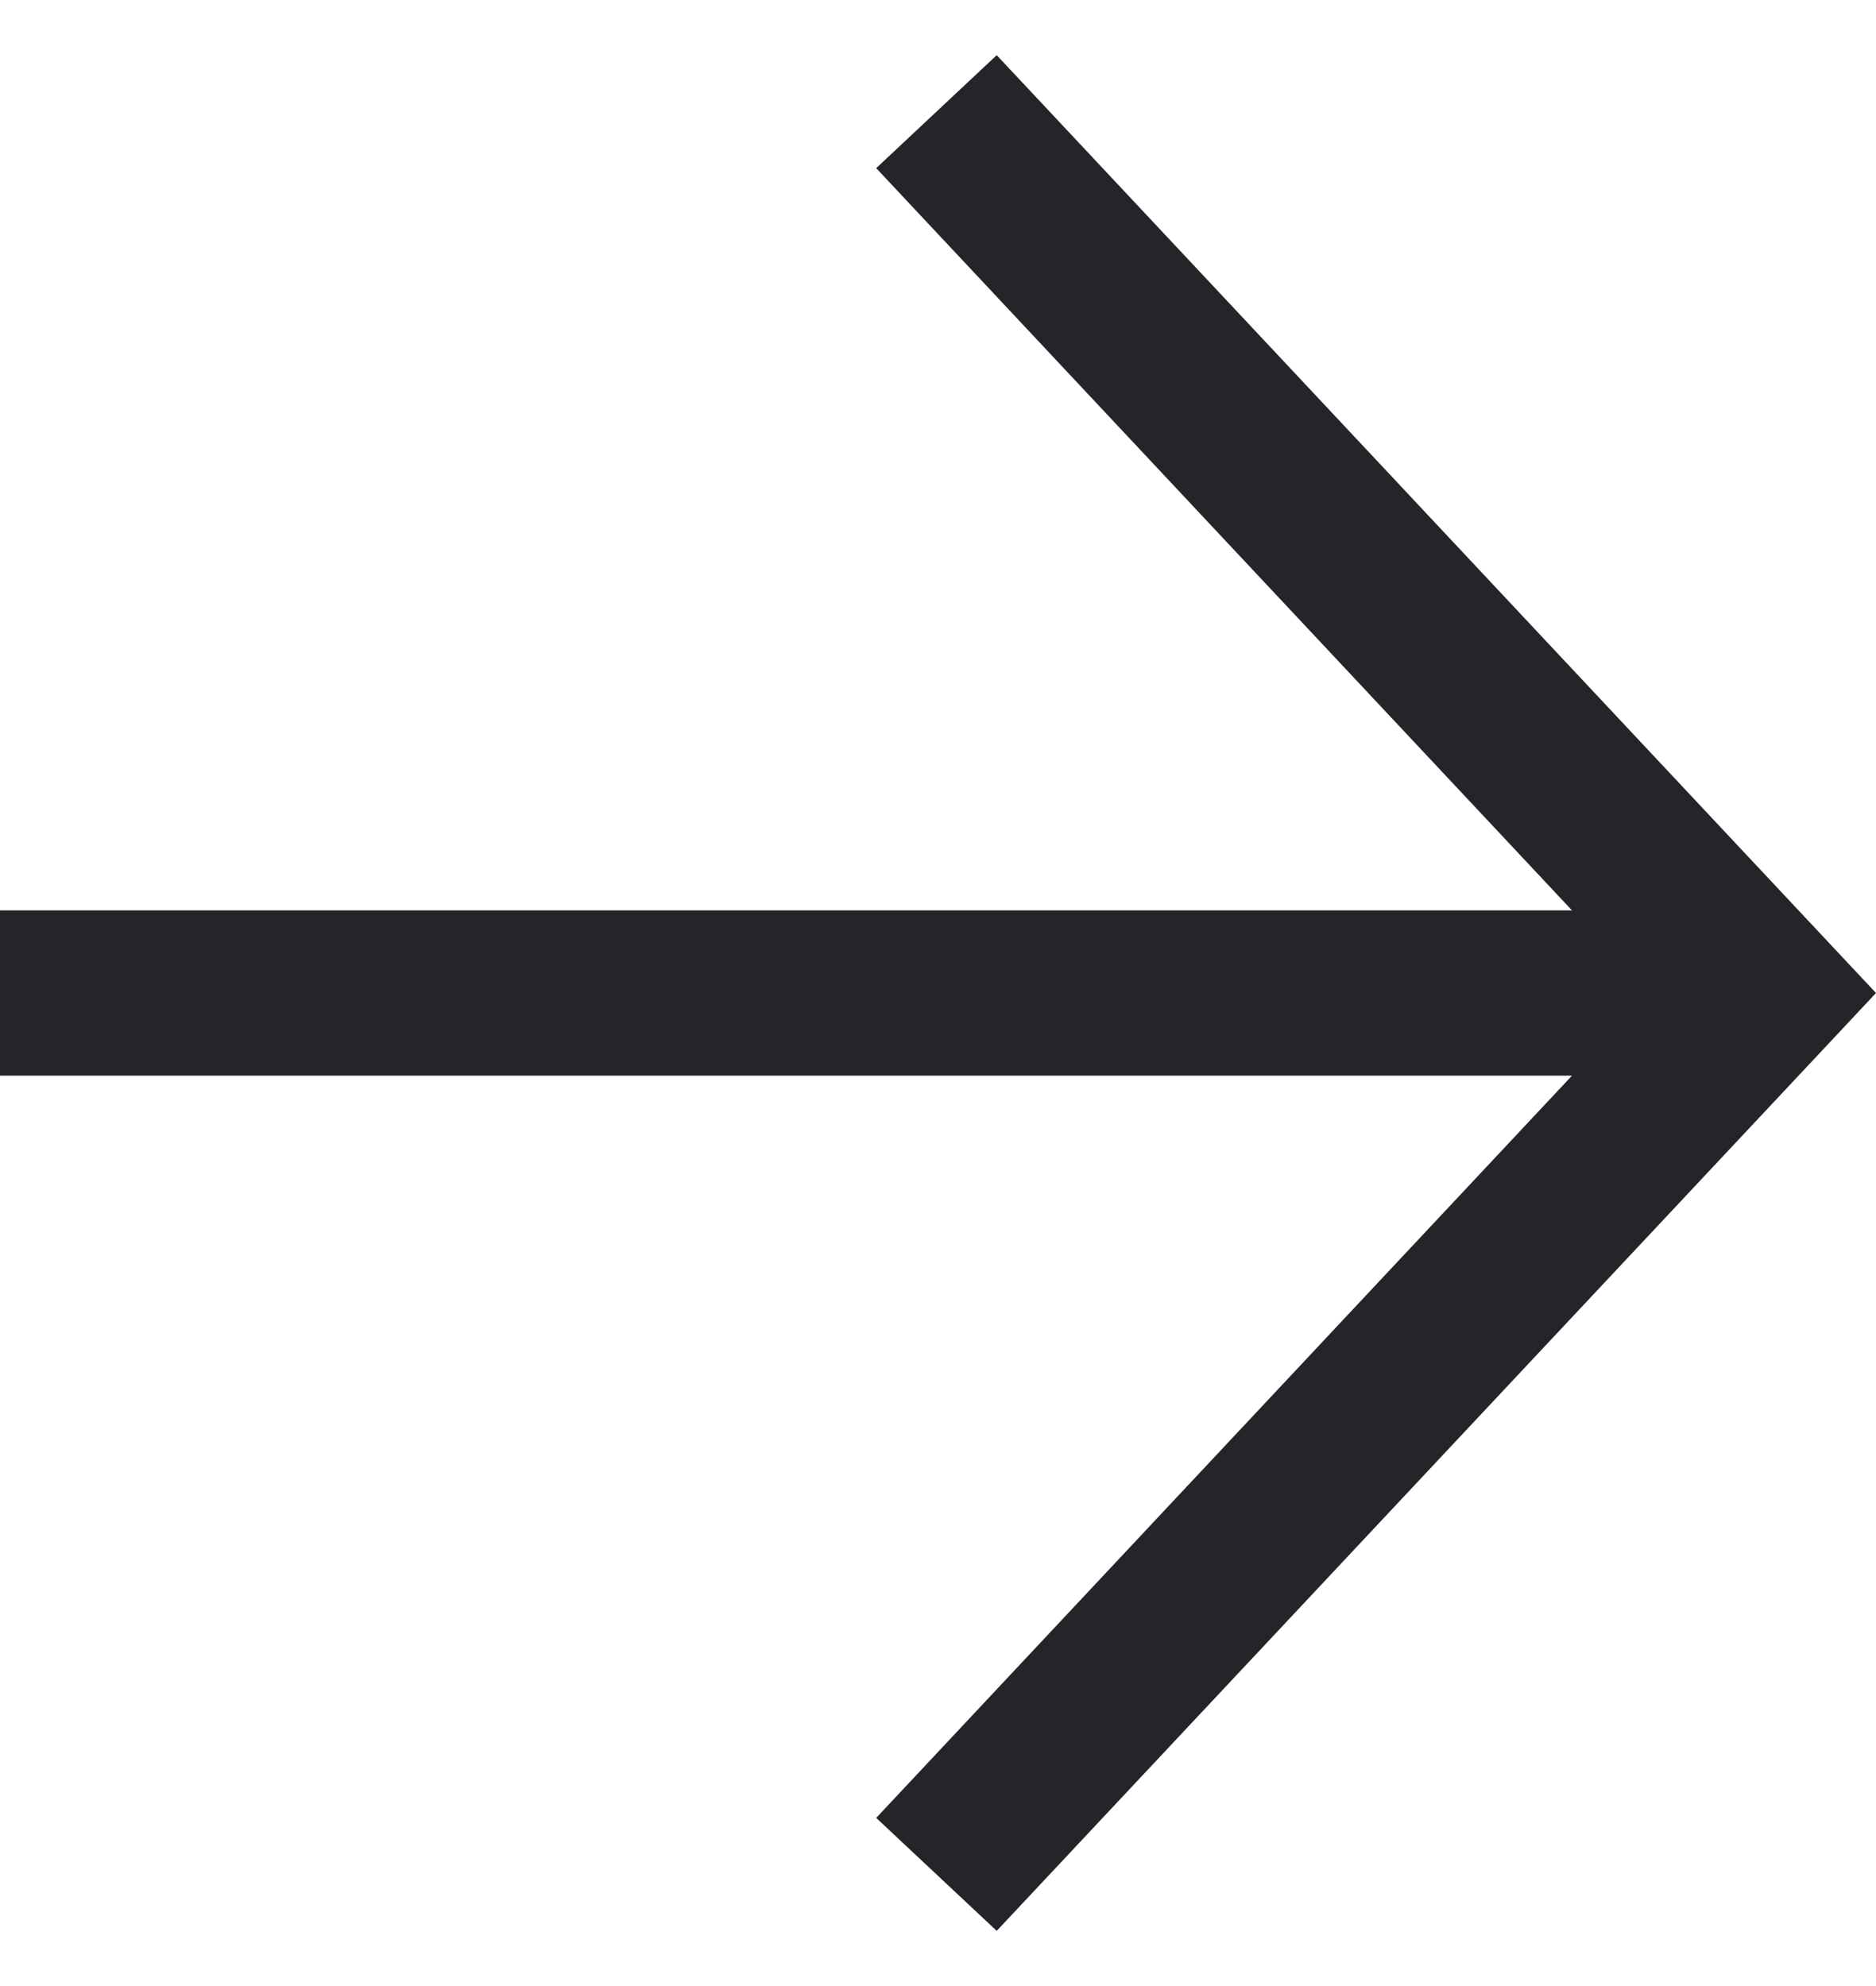 <svg width="17" height="18" viewBox="0 0 17 18" fill="none" xmlns="http://www.w3.org/2000/svg">
<path id="shape" fill-rule="evenodd" clip-rule="evenodd" d="M9.032 0.5L17 9L9.032 17.5L7.94 16.476L14.245 9.749H0L0 8.251H14.245L7.94 1.524L9.032 0.5Z" fill="#252429"/>
</svg>
